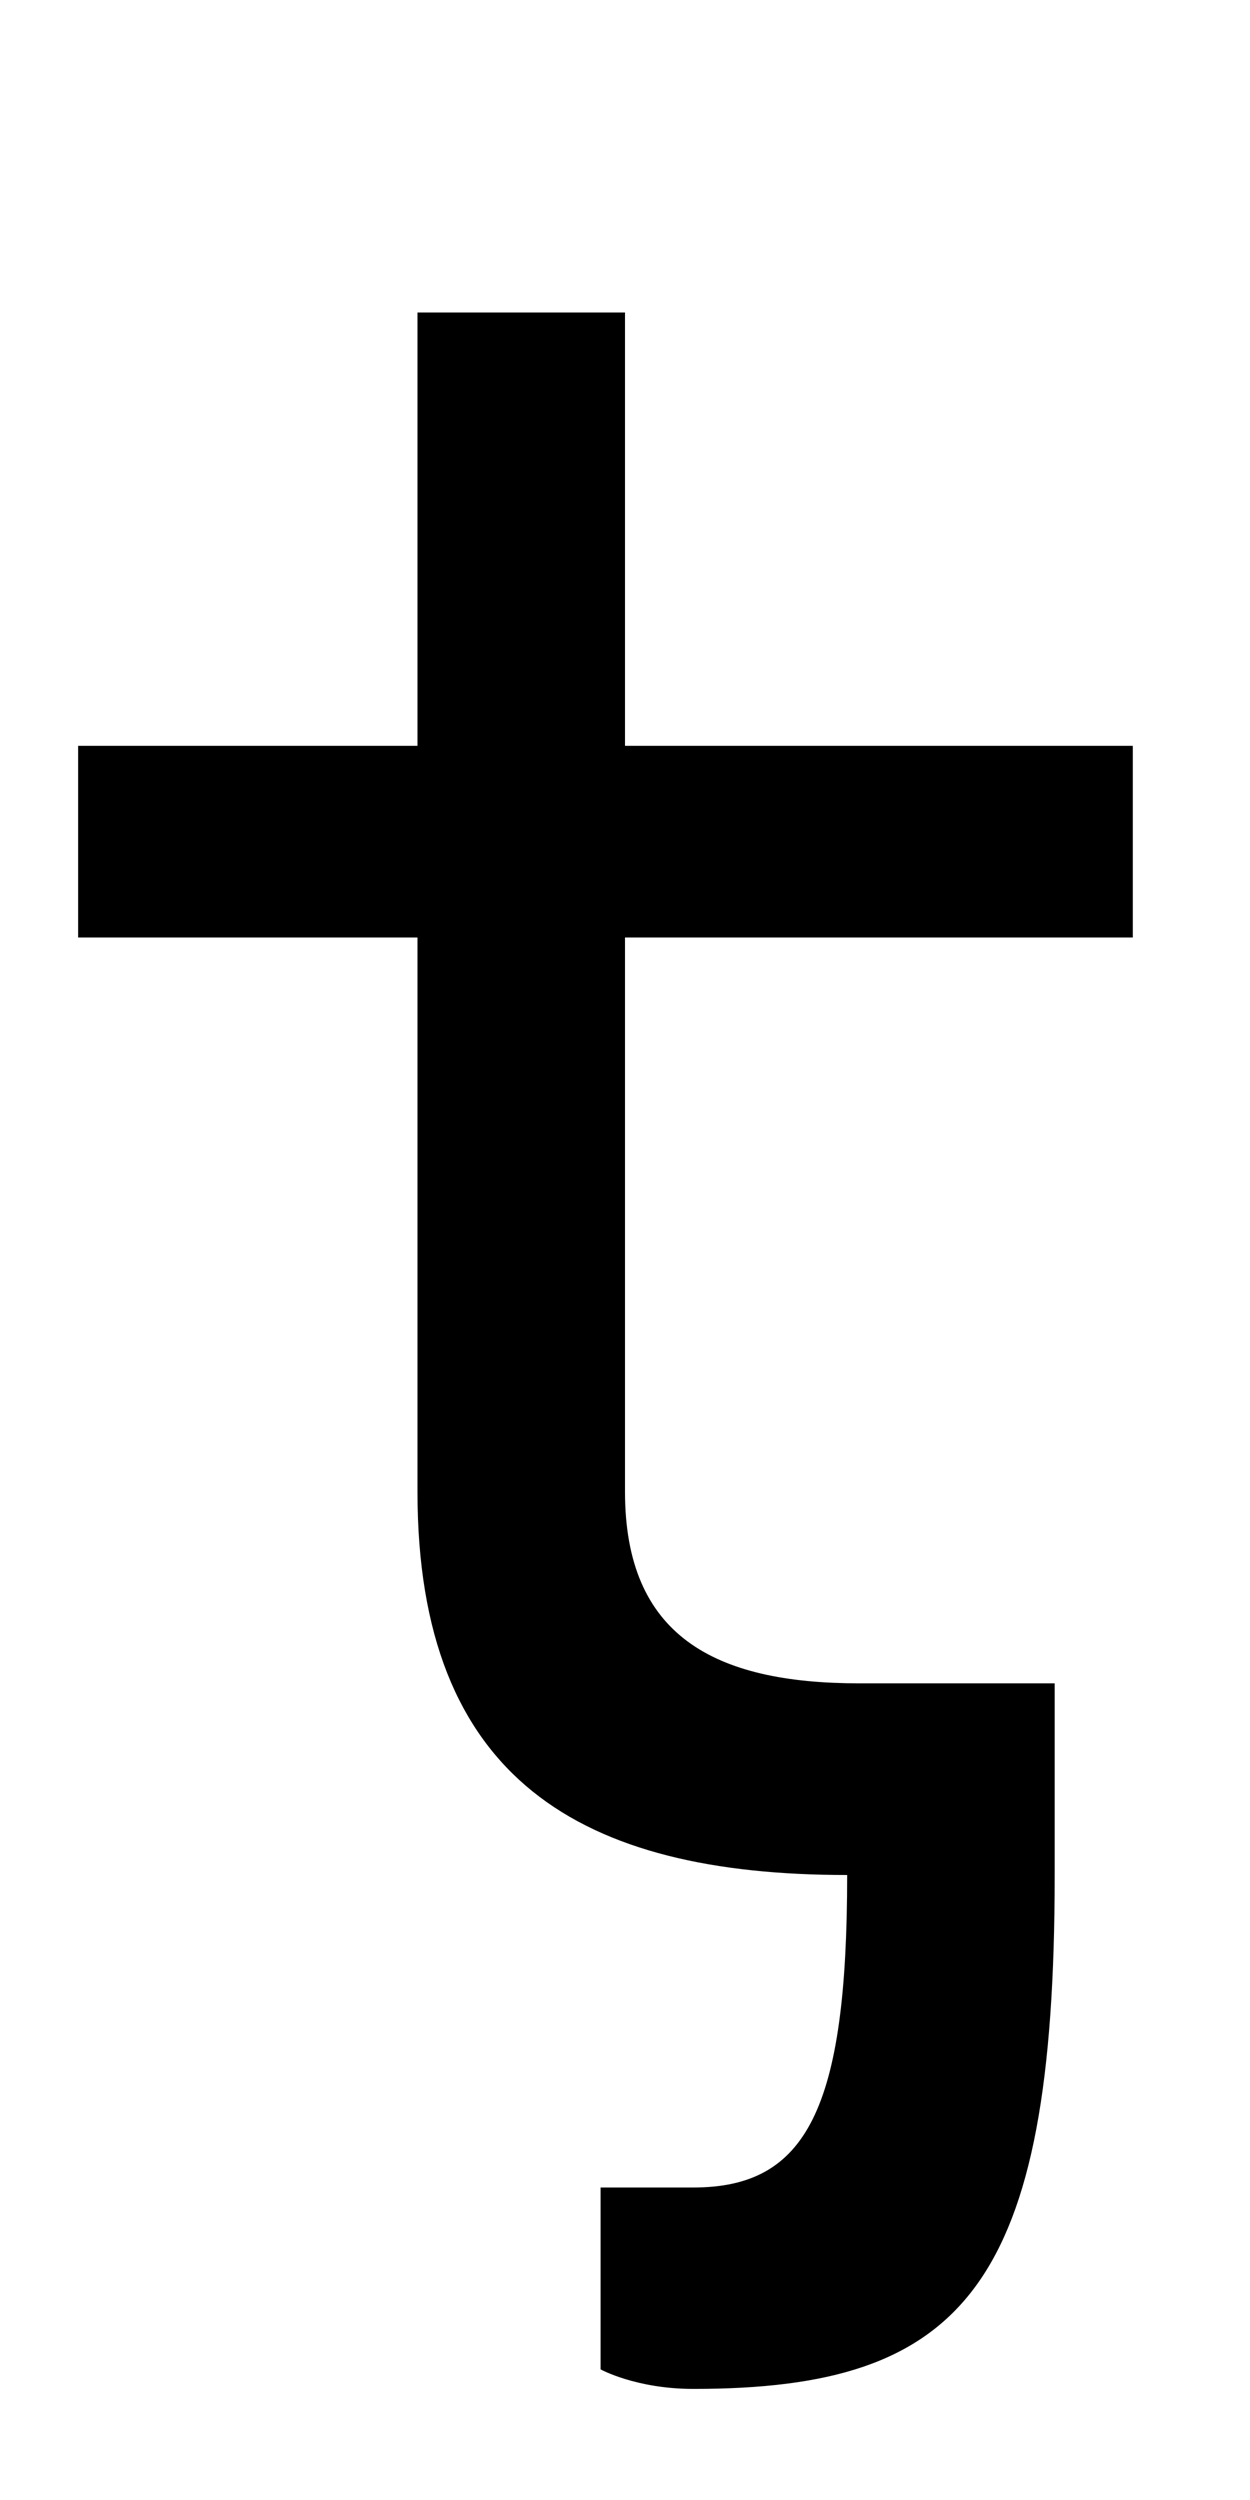 <?xml version="1.0" encoding="UTF-8" standalone="no"?>
<svg
   xmlns:dc="http://purl.org/dc/elements/1.1/"
   xmlns:cc="http://creativecommons.org/ns#"
   xmlns:rdf="http://www.w3.org/1999/02/22-rdf-syntax-ns#"
   xmlns:svg="http://www.w3.org/2000/svg"
   xmlns="http://www.w3.org/2000/svg"
   version="1.1"
   width="1024"
   height="2048"
   id="svg3355">
  <defs
     id="defs3357" />
  <path
     d="M 342,256 V 611 H 64 v 157 h 278 v 454 c 0,236 133.997,314 352,314 0,191.999 -33.32,256 -126,256 h -76 v 149 c 0,0 29.005,16 76,16 221.998,0 296,-83.996 296,-421 V 1379 H 704 c -119.001,0 -192,-38.997 -192,-157 V 768 H 928 V 611 H 512 V 256 Z"
     id="path3157-2-7-83-5-6-6-5-5"
     style="display:inline;fill:#000000;fill-opacity:1;stroke:none" />
</svg>
